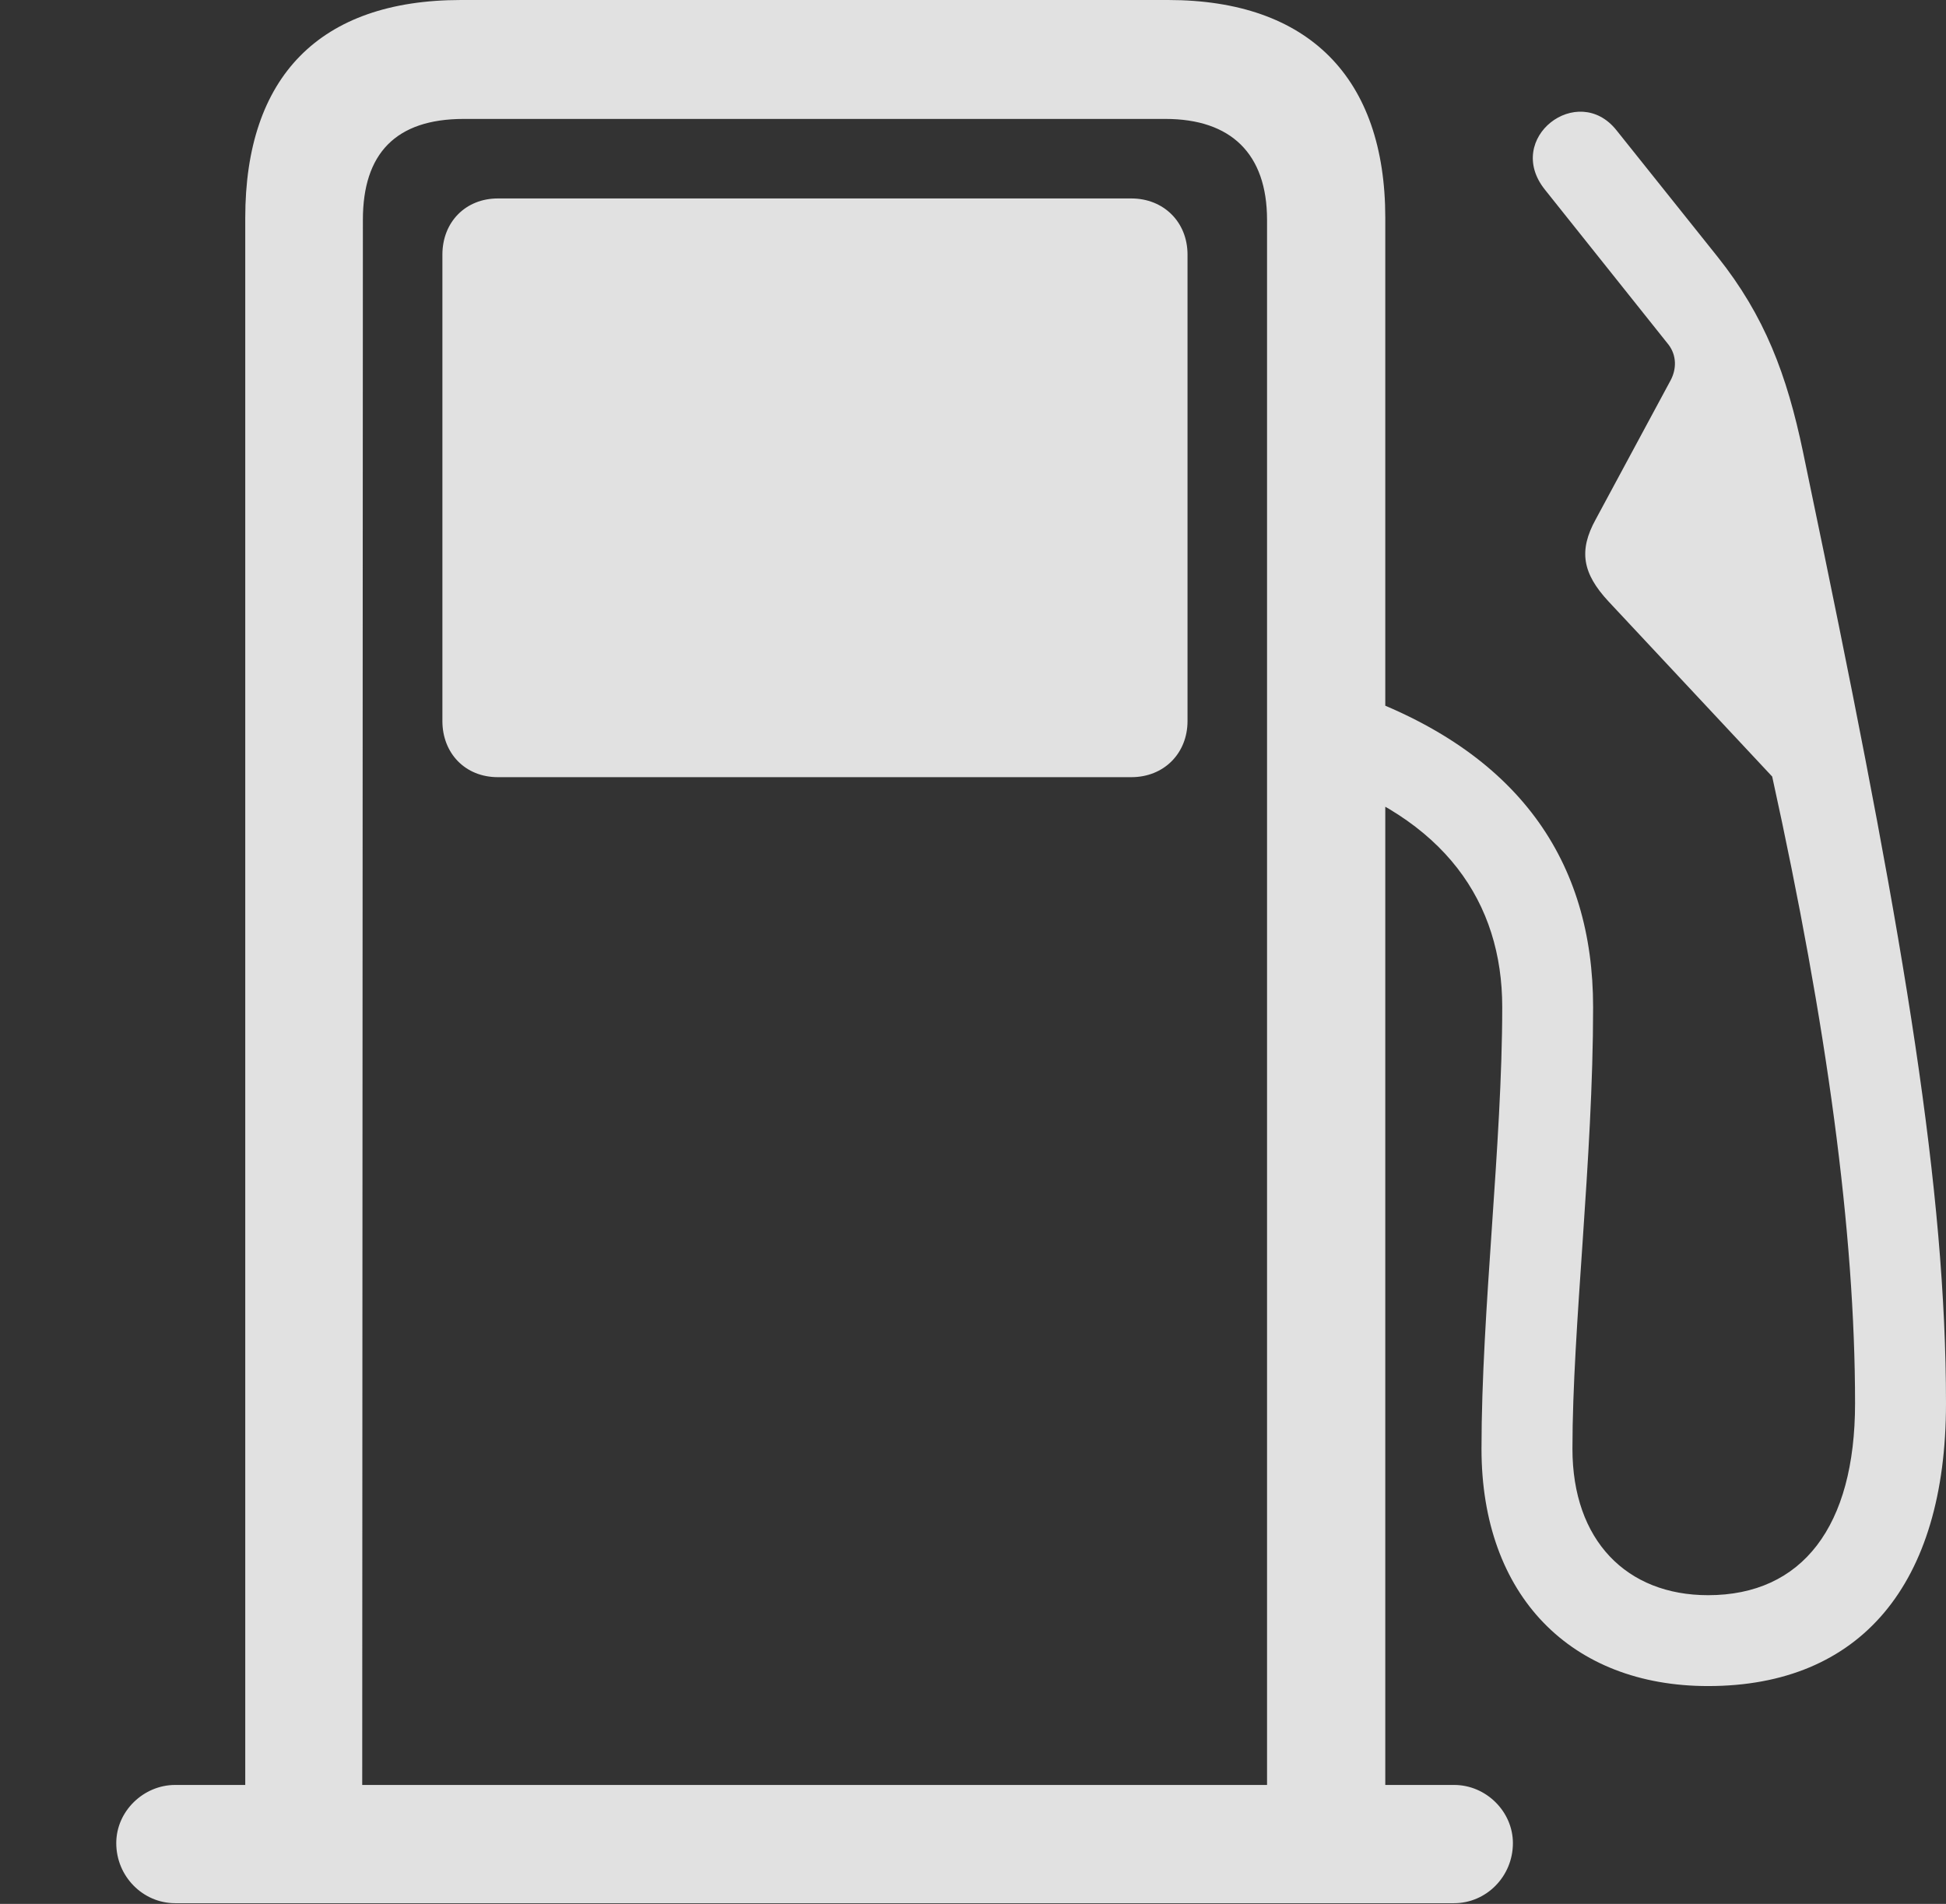 <?xml version="1.0" encoding="UTF-8"?>
<!--Generator: Apple Native CoreSVG 326-->
<!DOCTYPE svg
PUBLIC "-//W3C//DTD SVG 1.1//EN"
       "http://www.w3.org/Graphics/SVG/1.1/DTD/svg11.dtd">
<svg version="1.1" xmlns="http://www.w3.org/2000/svg" xmlns:xlink="http://www.w3.org/1999/xlink" viewBox="0 0 28.438 27.822">
 <rect x="0" y="0" width="28.438" height="27.822" fill="#333333" stroke="none"/>
 <g>
  <rect height="27.822" opacity="0" width="28.438" x="0" y="0"/>
  <path d="M3.584 26.982L5.293 26.982L5.303 3.213C5.303 2.246 5.781 1.738 6.777 1.738L17.031 1.738C17.988 1.738 18.516 2.246 18.516 3.213L18.516 26.982L20.244 26.982L20.244 3.184C20.244 1.133 19.121 0 17.07 0L6.738 0C4.668 0 3.584 1.123 3.584 3.184ZM7.275 11.357L16.533 11.357C17.012 11.357 17.354 11.006 17.354 10.537L17.354 3.721C17.354 3.242 17.002 2.9 16.533 2.9L7.275 2.9C6.807 2.9 6.465 3.242 6.465 3.721L6.465 10.537C6.465 11.006 6.797 11.357 7.275 11.357ZM1.699 26.934C1.699 27.422 2.09 27.812 2.559 27.812L21.25 27.812C21.719 27.812 22.109 27.422 22.109 26.934C22.109 26.475 21.719 26.084 21.25 26.084L2.559 26.084C2.1 26.084 1.699 26.465 1.699 26.934ZM24.961 24.639C27.188 24.639 28.438 23.154 28.438 20.508C28.438 17.393 27.832 13.789 26.66 8.105L26.348 6.602C26.113 5.479 25.791 4.619 25.098 3.75L23.623 1.904C23.057 1.191 21.973 2.021 22.578 2.773L24.385 5.039C24.502 5.195 24.502 5.391 24.414 5.557L23.32 7.588C23.066 8.047 23.125 8.379 23.506 8.789L25.898 11.348C26.699 14.99 27.109 18.008 27.109 20.508C27.109 22.305 26.338 23.311 24.961 23.311C23.77 23.311 22.979 22.51 22.979 21.172C22.979 19.395 23.281 16.943 23.281 14.717C23.281 12.598 22.207 10.977 19.736 10.117L19.189 11.328C21.123 11.953 21.953 13.193 21.953 14.717C21.953 16.719 21.65 19.16 21.65 21.172C21.65 23.32 22.959 24.639 24.961 24.639Z" fill="white" fill-opacity="0.85"/>
 </g>
</svg>
